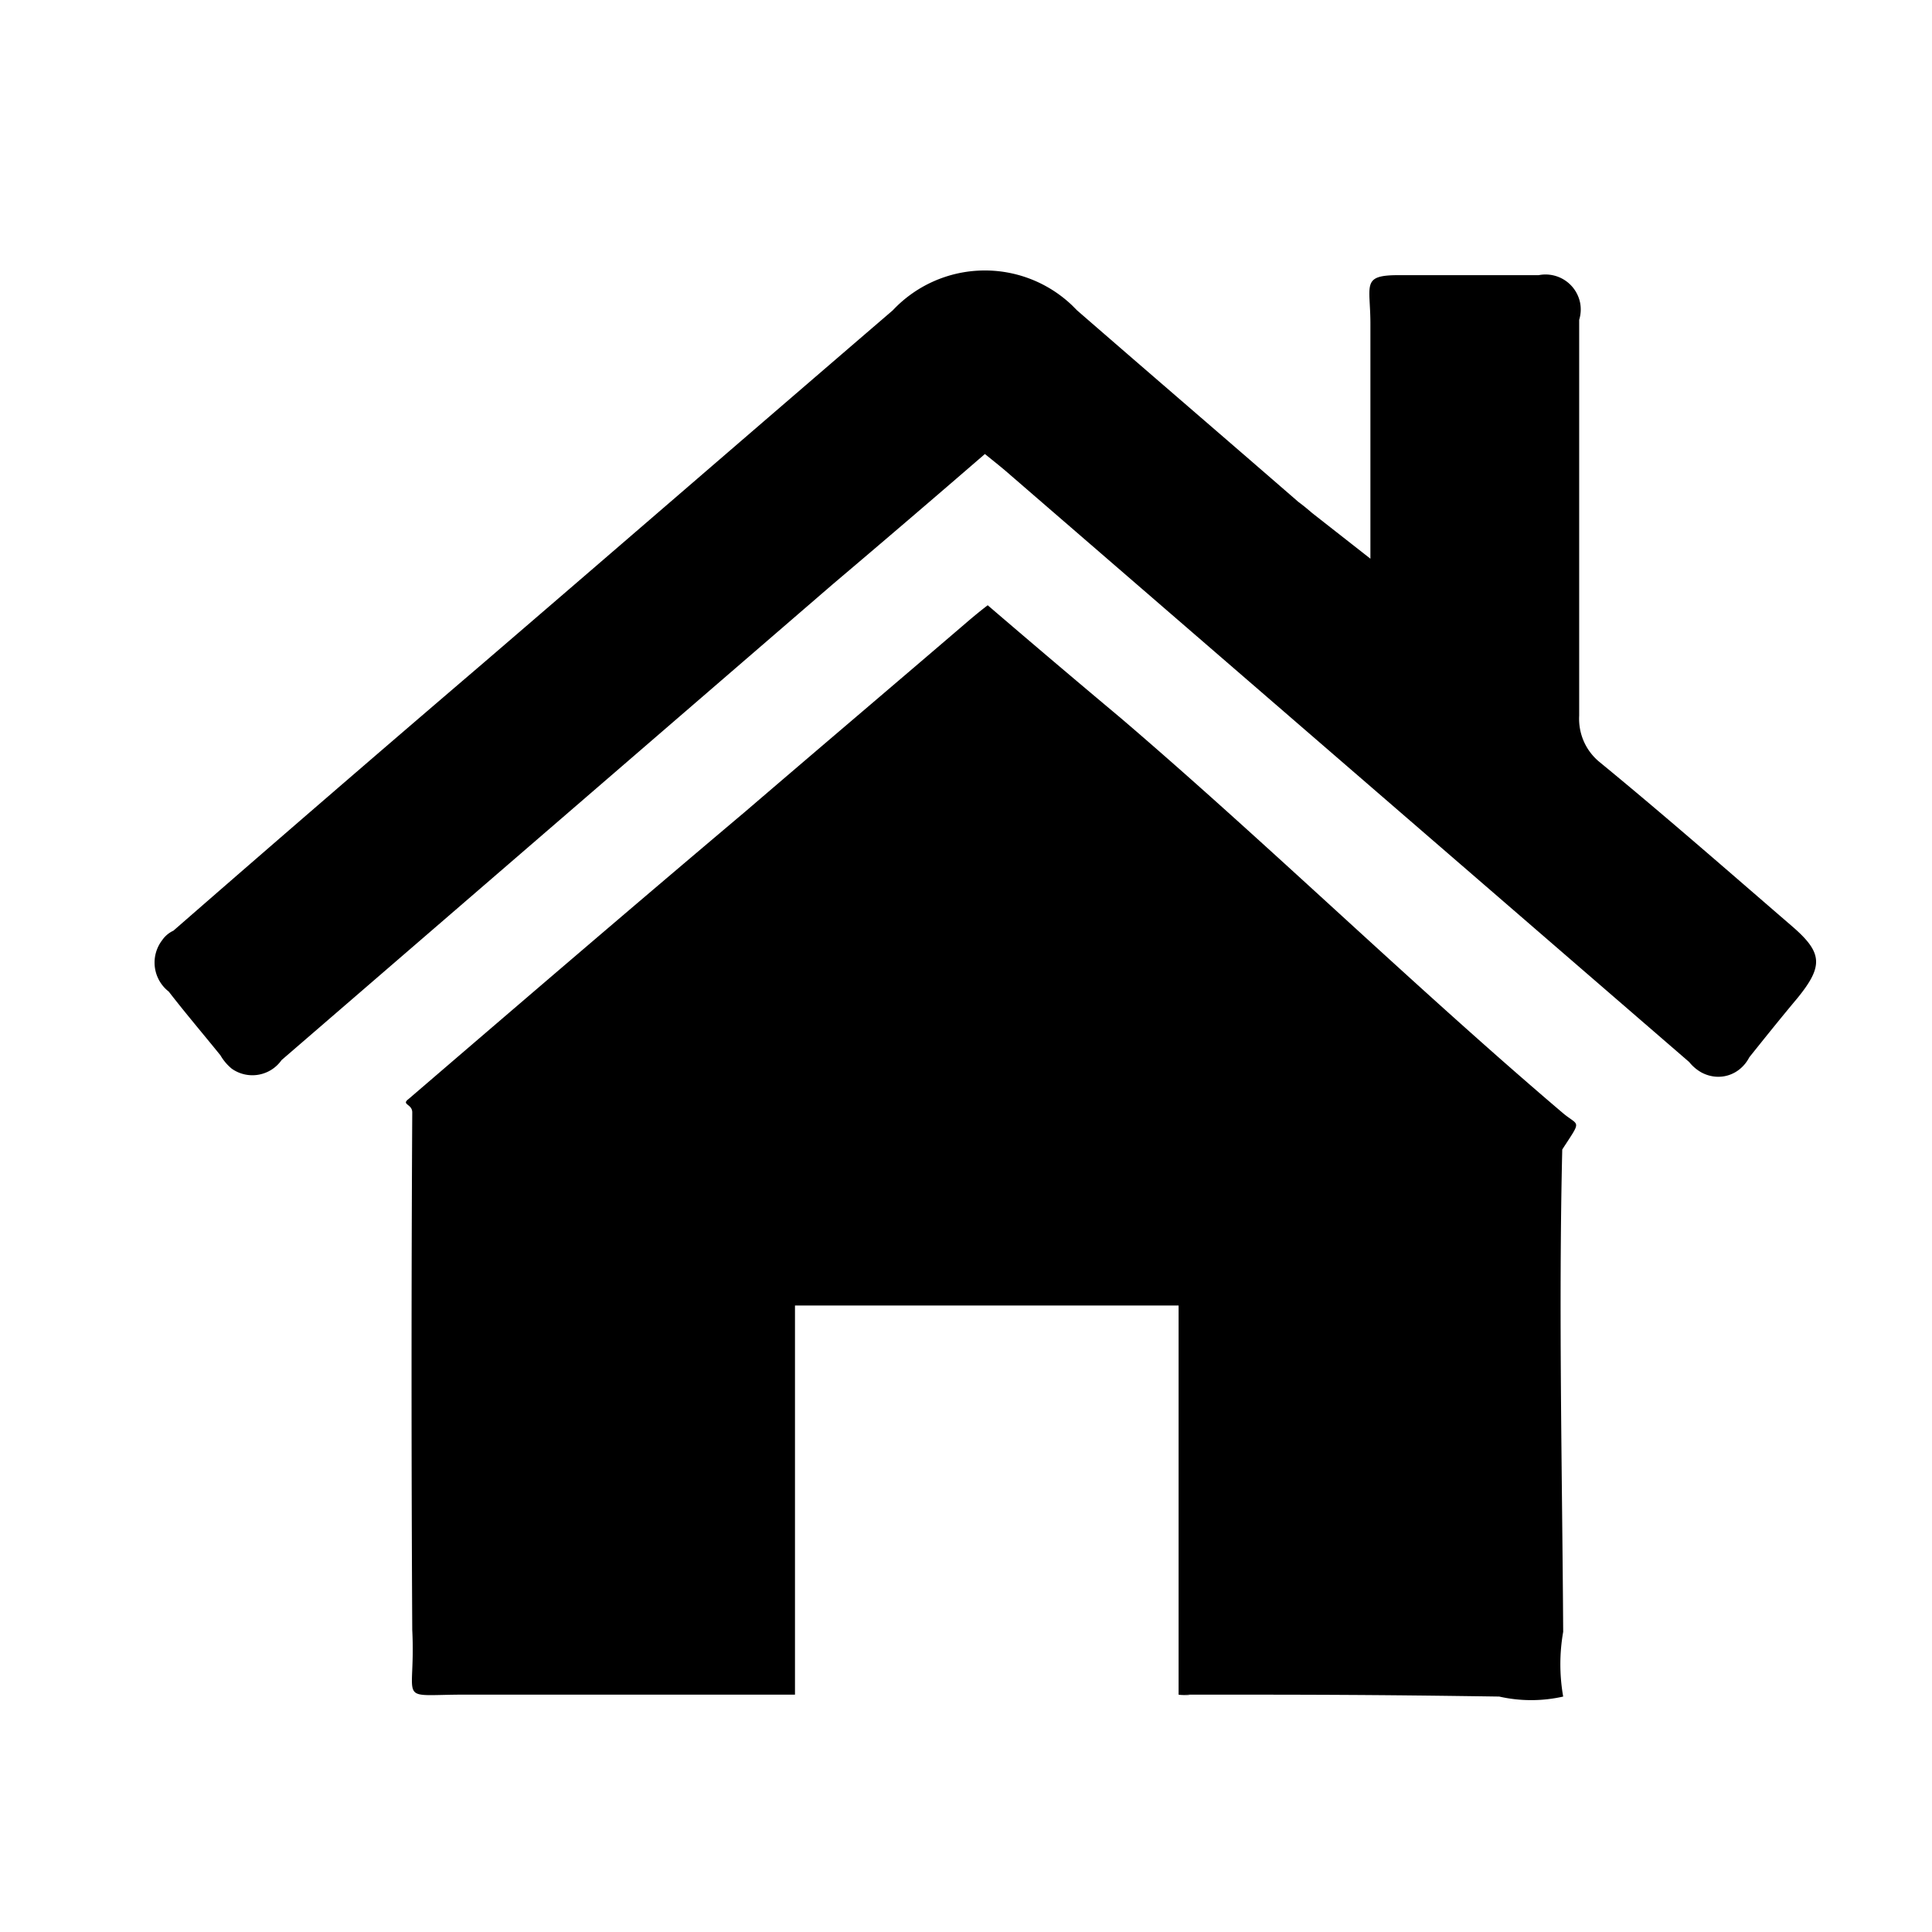 <?xml version="1.0" standalone="no"?><!DOCTYPE svg PUBLIC "-//W3C//DTD SVG 1.1//EN" "http://www.w3.org/Graphics/SVG/1.1/DTD/svg11.dtd"><svg t="1643247693696" class="icon" viewBox="0 0 1024 1024" version="1.1" xmlns="http://www.w3.org/2000/svg" p-id="11633" xmlns:xlink="http://www.w3.org/1999/xlink" width="200" height="200"><defs><style type="text/css"></style></defs><path d="M726.344 296.12V171.561c0-20.685-4.977-25.723 14.95-25.723h74.26a18.698 18.698 0 0 1 21.934 14.623 18.739 18.739 0 0 1-0.492 9.073v209.777c-0.512 9.585 3.482 18.678 10.957 24.719 34.406 28.242 67.789 57.487 101.683 86.733 16.445 14.131 16.937 21.176 2.99 38.318-8.479 10.097-16.957 20.685-25.436 31.273-4.977 9.585-15.933 13.107-25.395 8.069a22.426 22.426 0 0 1-6.492-5.53l-359.834-311.153c-3.973-3.523-8.458-7.066-13.455-11.1a9823.273 9823.273 0 0 1-80.732 69.1L149.238 561.869a18.924 18.924 0 0 1-26.419 4.547 26.46 26.46 0 0 1-5.98-7.066c-8.97-11.1-18.432-22.2-27.402-33.792a19.476 19.476 0 0 1-3.482-27.238 14.684 14.684 0 0 1 5.96-5.038c54.333-47.391 108.646-94.29 163.471-141.189 72.765-62.525 145.019-125.071 217.784-187.597a66.99 66.99 0 0 1 95.191-2.519l2.499 2.519c38.871 33.792 78.234 67.584 117.125 101.376 1.987 1.495 3.973 3.011 7.475 6.042l30.884 24.207z m-101.663 602.112V691.958h-203.325v206.234c-4.506 0 3.482 0 0 0h-174.94c-37.376 0-25.907 5.55-27.914-34.284-0.492-88.248-0.492-186.081 0-274.33 0-4.526-5.98-4.035-1.987-7.045 59.31-50.934 118.62-101.868 178.422-152.31 39.363-33.792 79.237-67.584 118.6-101.356 2.99-2.519 6.001-5.038 9.974-8.069a7461.478 7461.478 0 0 0 70.779 60.006c77.251 66.068 156.467 143.217 234.23 209.285 8.479 7.066 9.974 3.031-0.492 19.169-2.007 84.705 0 171.95 0.492 255.652a99.041 99.041 0 0 0 0 34.304 76.861 76.861 0 0 1-33.894 0c-69.775-1.024-100.659-1.024-169.943-1.024 11.96 0 2.007 0.512 0 0z" p-id="11634"></path></svg>